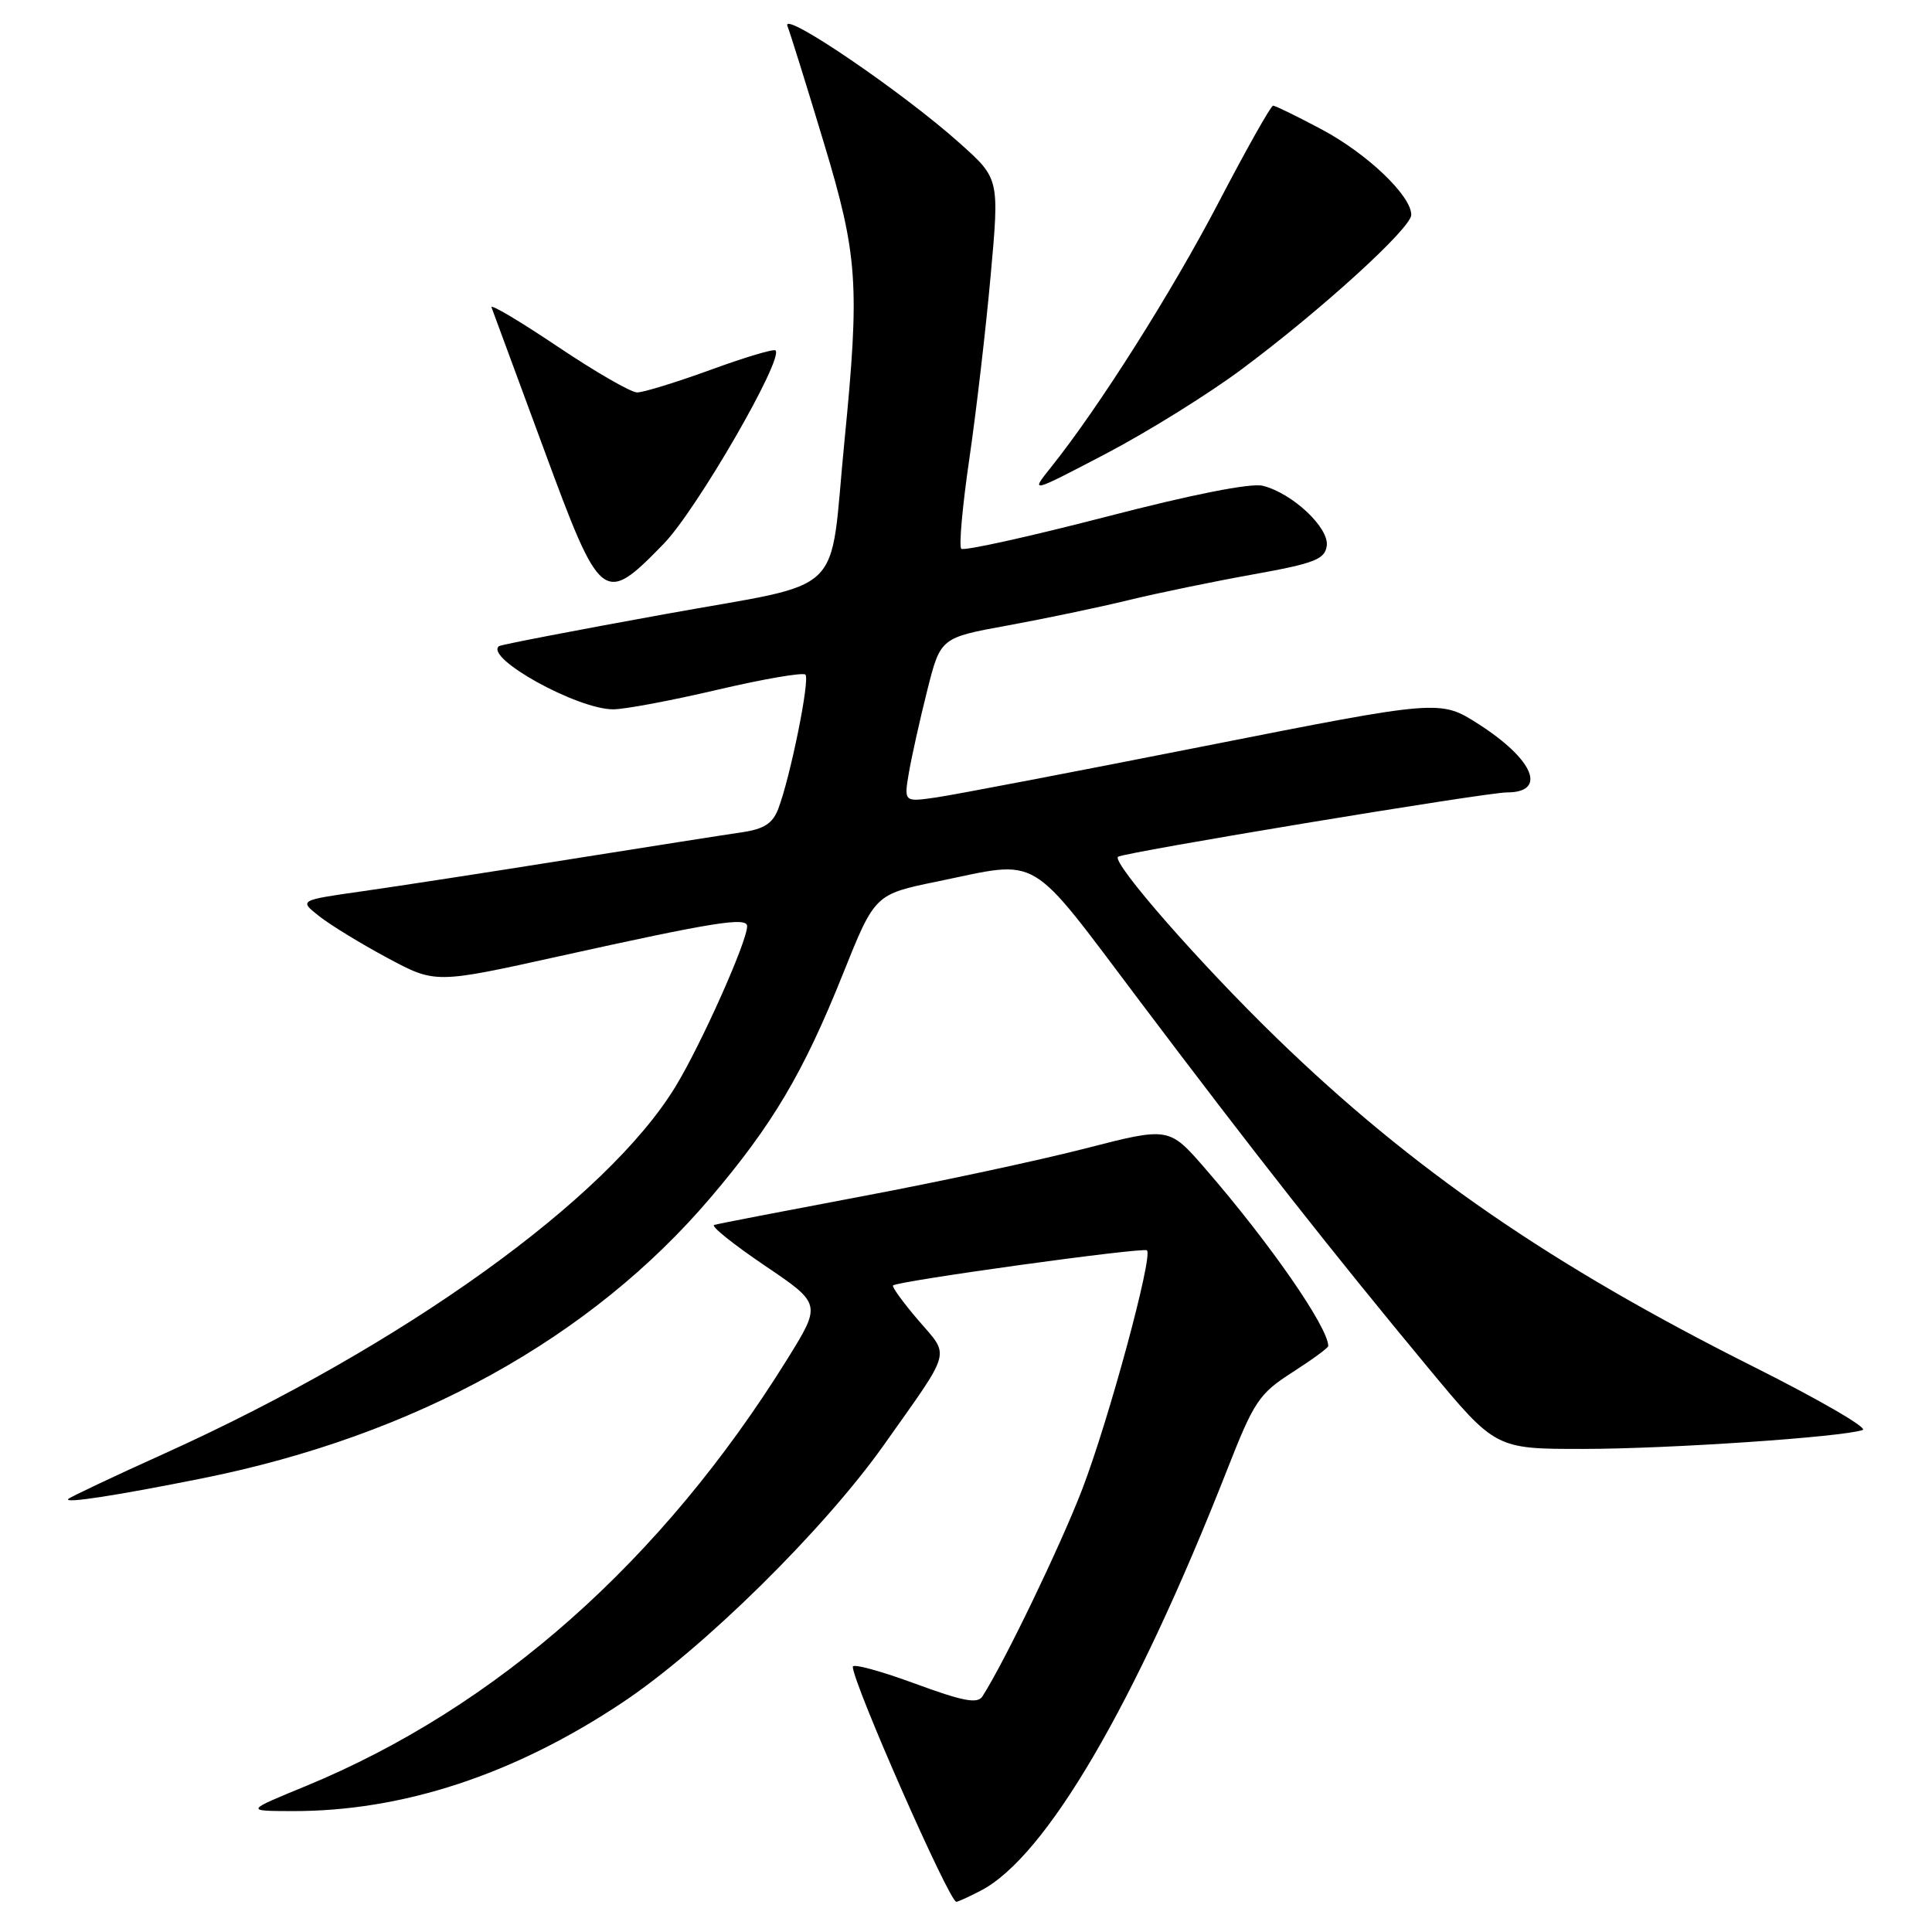 <?xml version="1.0" encoding="UTF-8" standalone="no"?>
<!DOCTYPE svg PUBLIC "-//W3C//DTD SVG 1.1//EN" "http://www.w3.org/Graphics/SVG/1.1/DTD/svg11.dtd" >
<svg xmlns="http://www.w3.org/2000/svg" xmlns:xlink="http://www.w3.org/1999/xlink" version="1.1" viewBox="0 0 256 256">
 <g >
 <path fill="currentColor"
d=" M 129.94 250.53 C 138.57 246.07 150.35 225.94 162.62 194.71 C 166.17 185.66 166.83 184.68 171.23 181.85 C 173.85 180.17 176.00 178.60 176.00 178.36 C 176.00 175.88 168.25 164.70 159.70 154.85 C 154.90 149.32 154.90 149.32 143.80 152.18 C 137.69 153.75 124.33 156.62 114.10 158.54 C 103.87 160.47 95.11 162.16 94.63 162.31 C 94.15 162.46 97.16 164.87 101.31 167.68 C 108.86 172.78 108.86 172.78 104.29 180.14 C 87.71 206.82 65.80 226.24 40.53 236.66 C 32.50 239.96 32.50 239.96 38.66 239.98 C 53.32 240.03 68.12 235.16 82.48 225.59 C 93.17 218.47 109.14 202.73 117.13 191.45 C 126.24 178.57 125.89 179.85 121.68 174.94 C 119.66 172.58 118.16 170.51 118.33 170.33 C 118.93 169.74 151.50 165.23 151.98 165.68 C 152.80 166.45 146.93 188.13 143.41 197.31 C 140.56 204.75 133.08 220.27 130.17 224.79 C 129.52 225.80 127.57 225.42 121.17 223.06 C 116.68 221.41 113.00 220.41 113.00 220.85 C 113.00 222.98 125.78 252.00 126.72 252.00 C 126.93 252.00 128.38 251.34 129.94 250.53 Z  M 26.84 195.88 C 54.95 190.24 78.31 177.33 94.17 158.67 C 102.37 149.02 106.45 142.14 111.67 129.11 C 115.92 118.50 115.92 118.50 124.21 116.80 C 138.08 113.95 135.99 112.72 151.10 132.75 C 166.41 153.06 176.53 165.91 189.25 181.25 C 198.17 192.00 198.17 192.00 209.83 191.99 C 221.17 191.98 244.16 190.42 246.82 189.48 C 247.54 189.22 241.02 185.44 232.32 181.08 C 205.50 167.63 187.10 154.95 169.19 137.57 C 159.07 127.76 147.32 114.34 148.14 113.53 C 148.69 112.98 196.88 105.00 199.67 105.00 C 205.04 105.00 203.25 100.65 195.95 95.97 C 190.84 92.69 190.84 92.69 159.67 98.85 C 142.53 102.24 126.54 105.30 124.14 105.65 C 119.77 106.29 119.77 106.29 120.43 102.40 C 120.80 100.25 121.89 95.35 122.86 91.50 C 124.62 84.50 124.62 84.50 133.56 82.87 C 138.48 81.97 145.65 80.47 149.50 79.53 C 153.35 78.59 160.78 77.06 166.00 76.12 C 174.18 74.65 175.54 74.12 175.80 72.34 C 176.15 69.95 171.27 65.36 167.33 64.37 C 165.76 63.97 157.92 65.52 146.39 68.52 C 136.25 71.14 127.70 73.03 127.37 72.71 C 127.05 72.38 127.53 67.03 128.44 60.81 C 129.35 54.59 130.62 43.69 131.26 36.59 C 132.43 23.68 132.43 23.68 127.20 19.00 C 119.63 12.21 103.50 1.24 104.34 3.45 C 104.73 4.45 106.89 11.38 109.14 18.84 C 113.68 33.86 113.94 37.70 111.89 58.50 C 109.81 79.58 112.58 76.93 87.98 81.40 C 76.16 83.54 66.32 85.44 66.11 85.62 C 64.22 87.20 76.46 93.97 81.23 93.99 C 82.73 94.00 88.95 92.83 95.05 91.40 C 101.15 89.97 106.40 89.07 106.72 89.39 C 107.35 90.02 104.74 102.91 103.13 107.16 C 102.39 109.11 101.24 109.85 98.33 110.28 C 96.22 110.58 85.95 112.20 75.50 113.86 C 65.05 115.53 52.70 117.43 48.06 118.09 C 39.62 119.29 39.62 119.29 42.28 121.39 C 43.75 122.55 47.81 125.04 51.32 126.92 C 57.69 130.34 57.69 130.34 74.09 126.71 C 94.66 122.16 99.00 121.47 99.00 122.73 C 99.00 124.75 92.93 138.35 89.53 143.94 C 80.46 158.88 53.49 178.25 21.86 192.57 C 15.07 195.63 9.31 198.36 9.05 198.62 C 8.42 199.25 15.44 198.17 26.84 195.88 Z  M 87.94 72.06 C 92.28 67.61 103.88 47.54 102.76 46.43 C 102.53 46.20 98.66 47.36 94.14 49.01 C 89.63 50.65 85.26 52.00 84.43 52.00 C 83.60 52.00 78.84 49.25 73.84 45.89 C 68.85 42.54 64.93 40.21 65.13 40.73 C 65.33 41.25 68.42 49.63 72.00 59.34 C 79.61 80.01 79.94 80.28 87.94 72.06 Z  M 164.50 48.95 C 175.07 41.09 187.00 30.22 187.00 28.47 C 187.00 25.93 181.17 20.37 175.15 17.16 C 171.89 15.42 168.98 14.00 168.69 14.00 C 168.40 14.00 165.17 19.74 161.51 26.75 C 155.29 38.68 145.56 54.06 139.25 61.93 C 136.50 65.37 136.50 65.37 146.50 60.14 C 152.00 57.26 160.10 52.23 164.50 48.95 Z "/>
</g>
</svg>